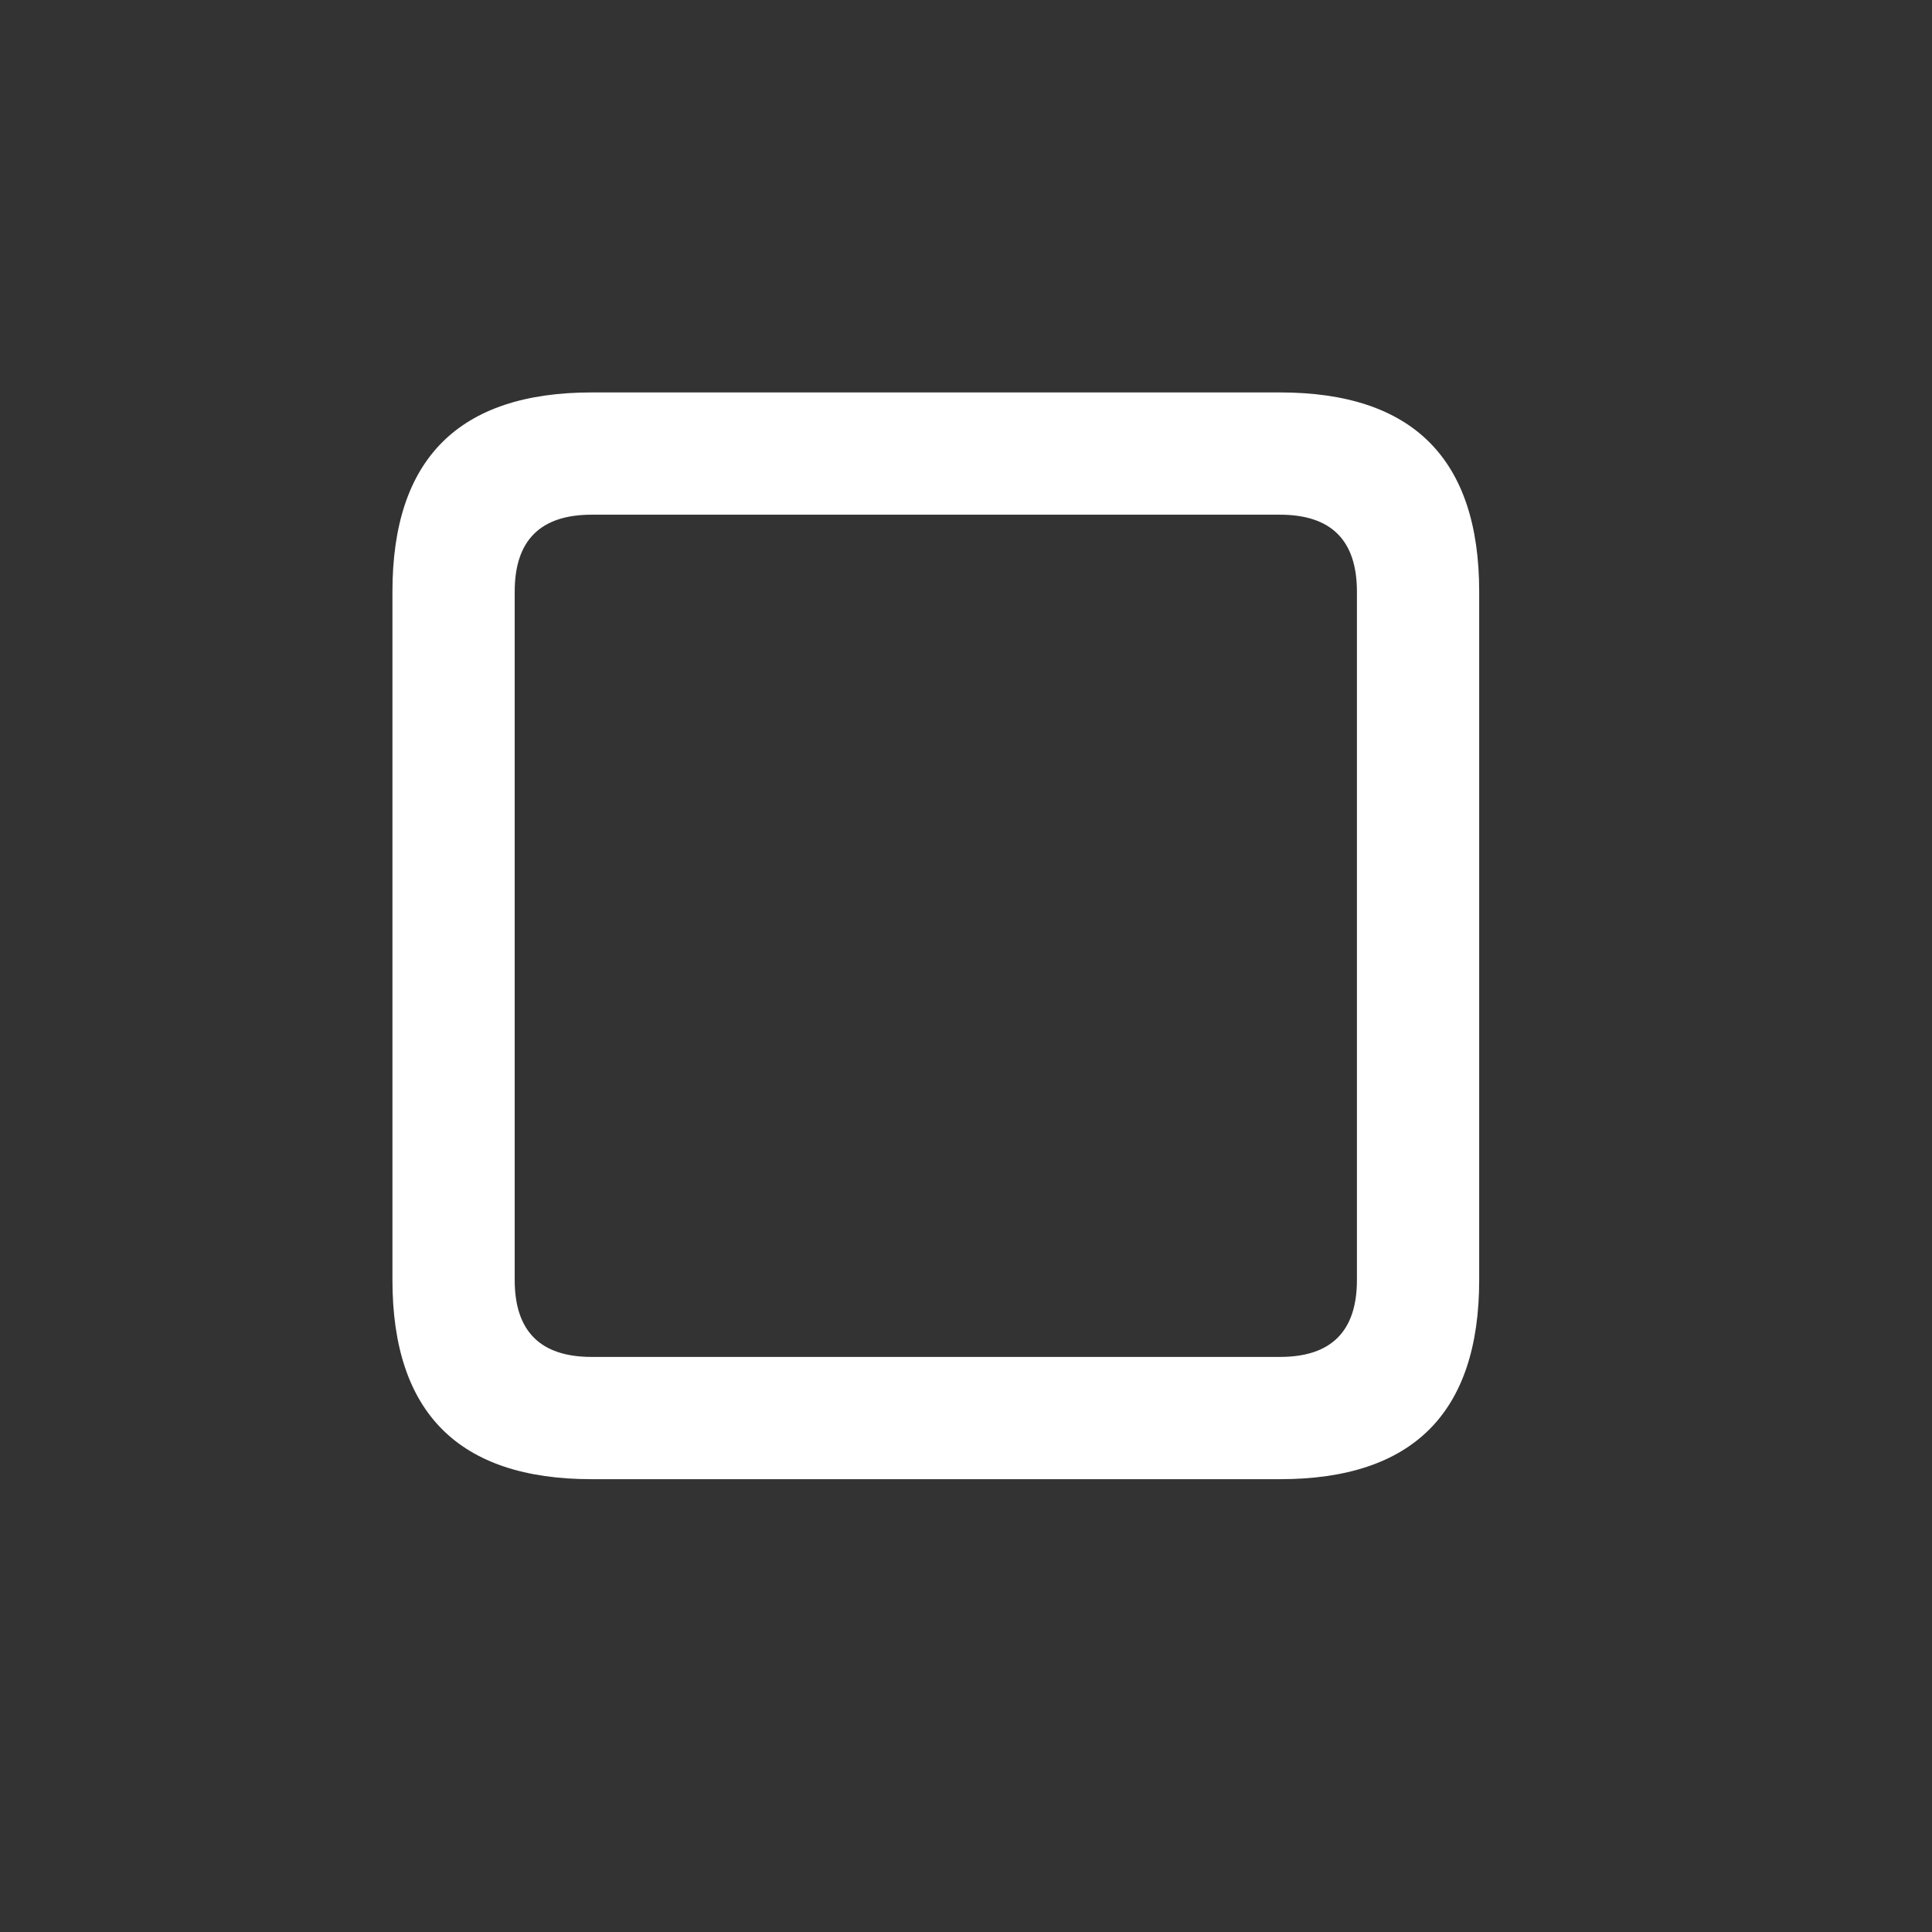 <svg xmlns="http://www.w3.org/2000/svg" xmlns:xlink="http://www.w3.org/1999/xlink" preserveAspectRatio="none" width="64" height="64">
	<rect width="100%" height="100%" fill="#333333" stroke="none"/>
	<defs>
		<path fill="#FFF" d="M42.4 49q6.6 0 6.6-6.6V19.6q0-6.6-6.6-6.6H19.6Q13 13 13 19.6v22.8q0 6.6 6.6 6.6h22.8m0-31.95q2.55 0 2.55 2.55v22.8q0 2.55-2.55 2.55H19.6q-2.55 0-2.55-2.55V19.6q0-2.55 2.55-2.55h22.8z" id="a" />
	</defs>
	<use xlink:href="#a" />
</svg>
